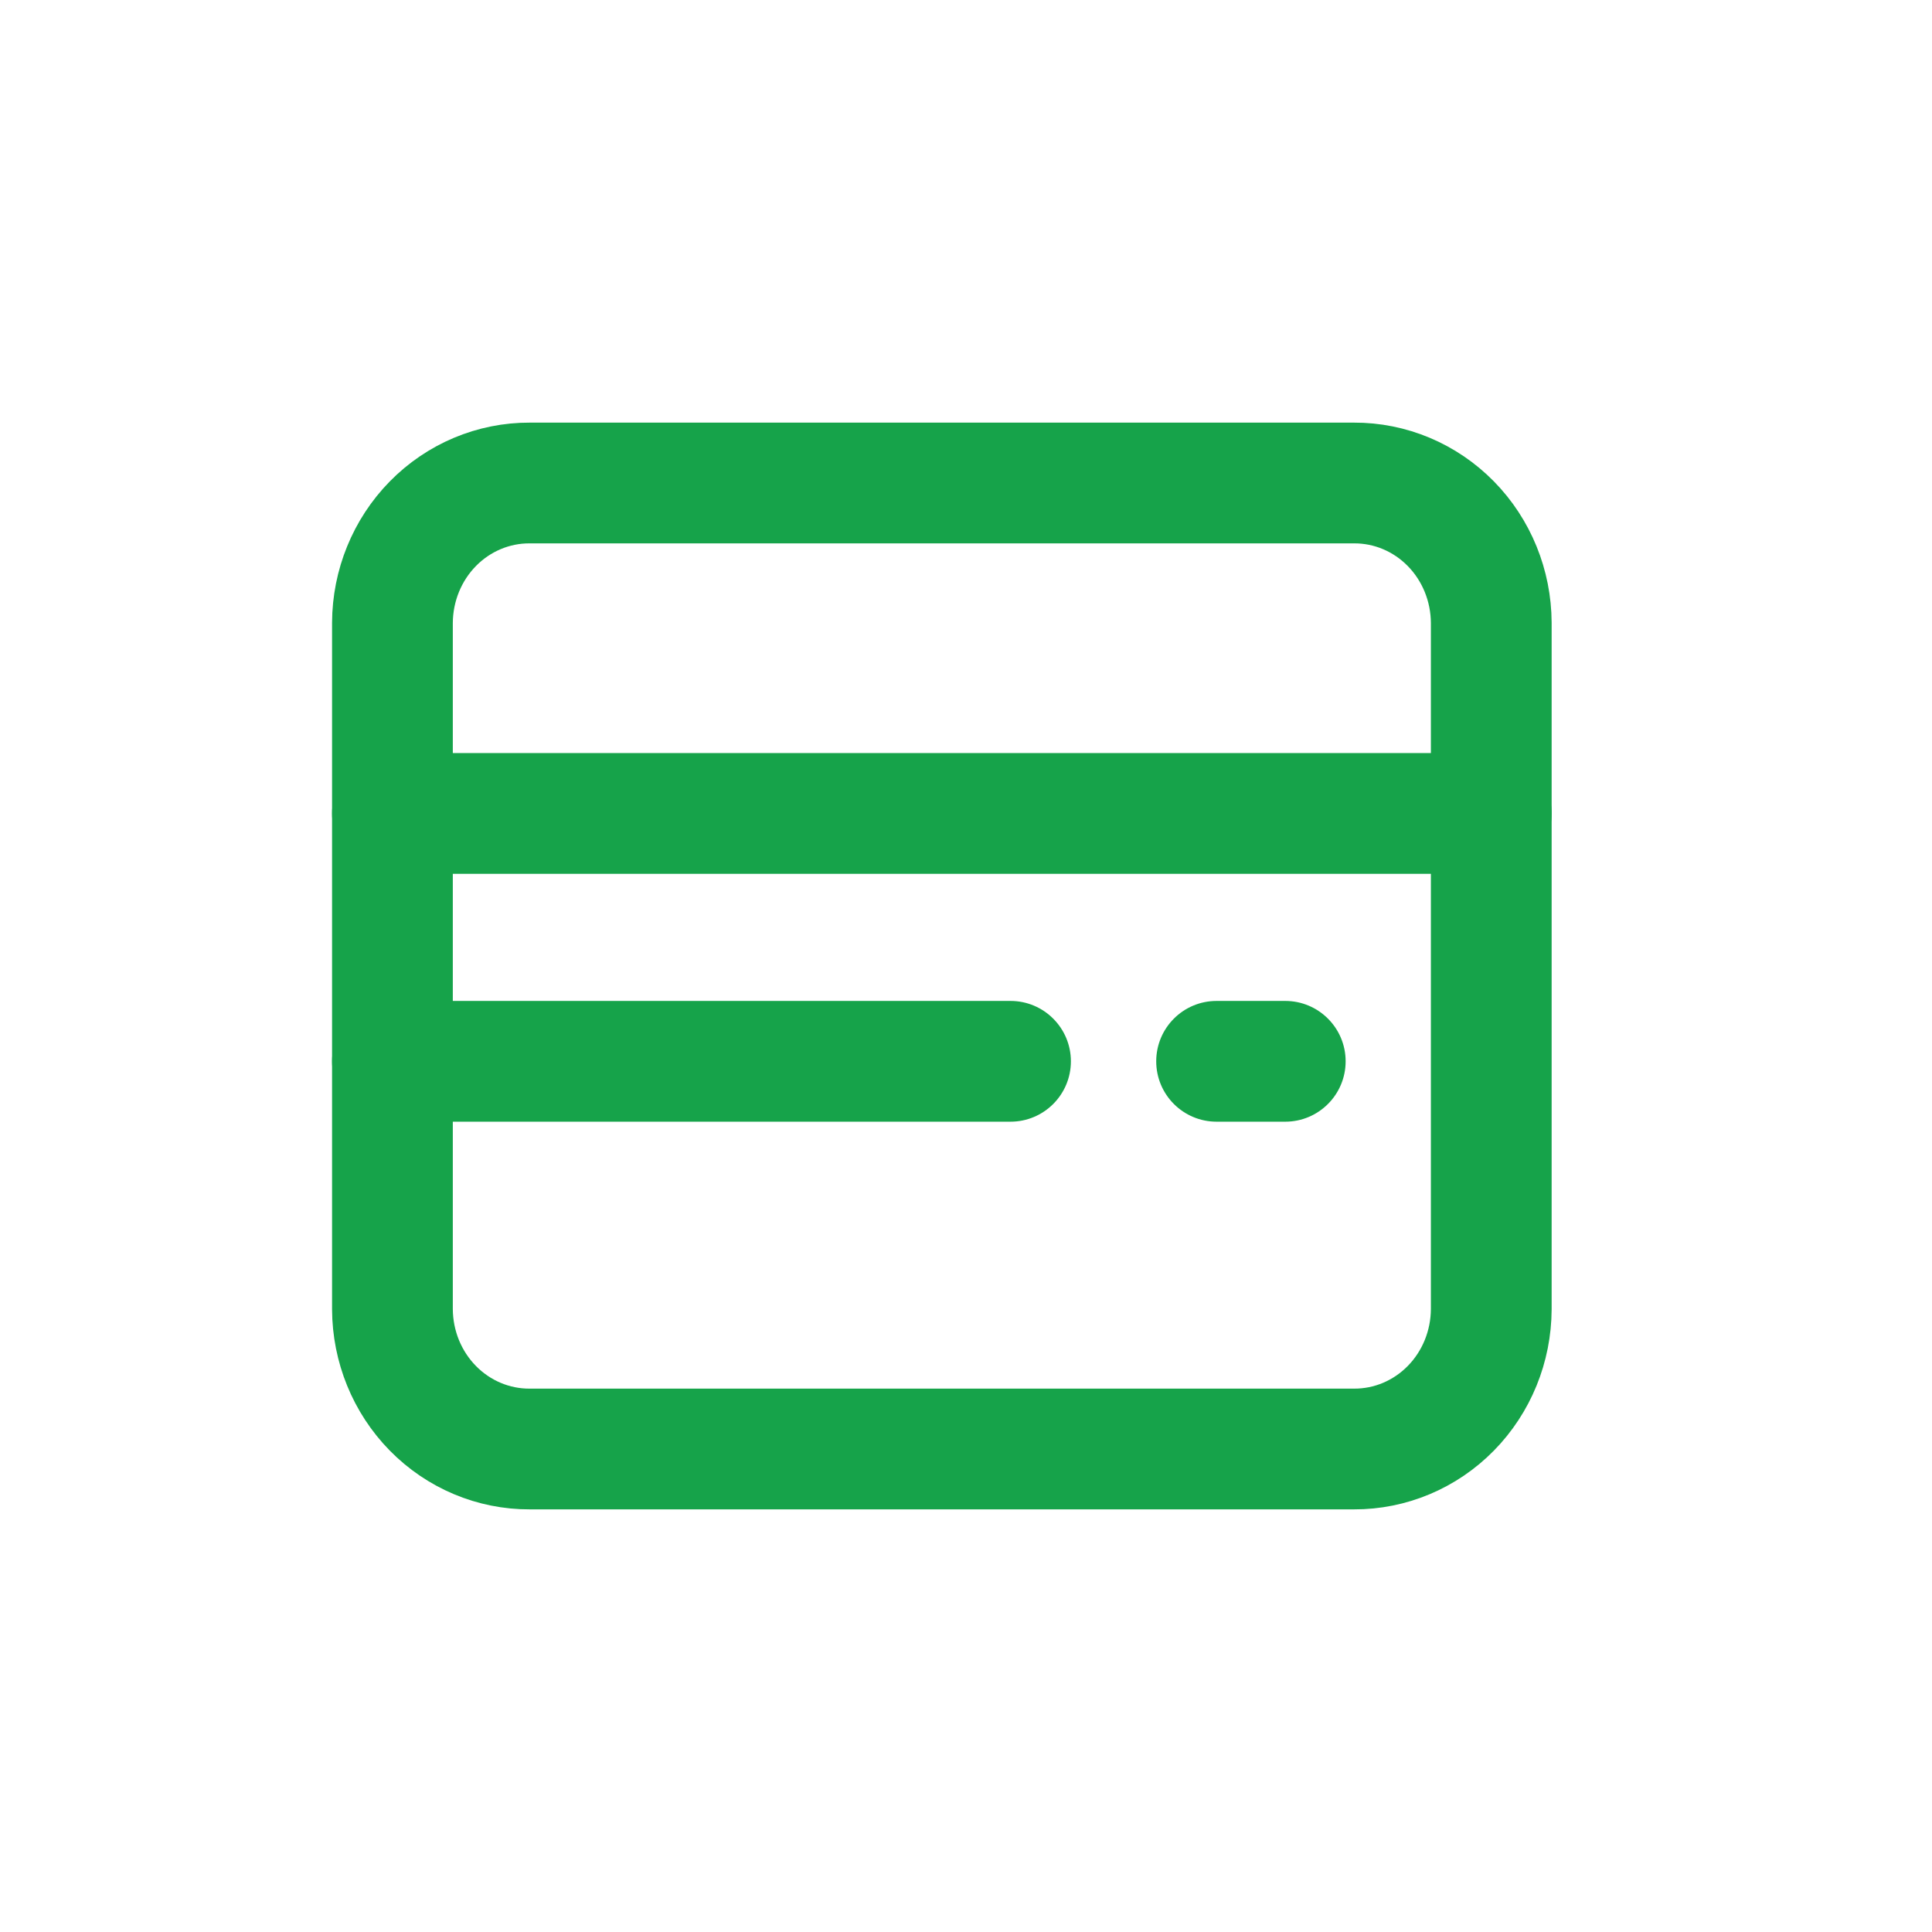 <svg xmlns="http://www.w3.org/2000/svg" width="800px" height="800px" viewBox="0 0 24 24" fill="none">
<path fill-rule="evenodd" clip-rule="evenodd" d="M4.875 7.737V16.263C4.877 16.726 5.057 17.168 5.377 17.494C5.697 17.82 6.13 18.002 6.581 18H16.819C17.27 18.002 17.703 17.82 18.023 17.494C18.343 17.168 18.523 16.726 18.525 16.263V7.737C18.523 7.275 18.343 6.832 18.023 6.506C17.703 6.18 17.27 5.998 16.819 6H6.581C6.13 5.998 5.697 6.18 5.377 6.506C5.057 6.832 4.877 7.275 4.875 7.737Z" stroke="#16a34a" stroke-width="1.5" stroke-linecap="round" stroke-linejoin="round"/>
<path d="M18.525 10.855C18.939 10.855 19.275 10.519 19.275 10.105C19.275 9.691 18.939 9.355 18.525 9.355V10.855ZM4.875 9.355C4.461 9.355 4.125 9.691 4.125 10.105C4.125 10.519 4.461 10.855 4.875 10.855V9.355ZM12.553 13.934C12.967 13.934 13.303 13.598 13.303 13.184C13.303 12.77 12.967 12.434 12.553 12.434V13.934ZM4.875 12.434C4.461 12.434 4.125 12.77 4.125 13.184C4.125 13.598 4.461 13.934 4.875 13.934V12.434ZM15.966 13.934C16.38 13.934 16.716 13.598 16.716 13.184C16.716 12.77 16.38 12.434 15.966 12.434V13.934ZM15.113 12.434C14.698 12.434 14.363 12.77 14.363 13.184C14.363 13.598 14.698 13.934 15.113 13.934V12.434ZM18.525 9.355H4.875V10.855H18.525V9.355ZM12.553 12.434H4.875V13.934H12.553V12.434ZM15.966 12.434H15.113V13.934H15.966V12.434Z" fill="#16a34a"/>
</svg>